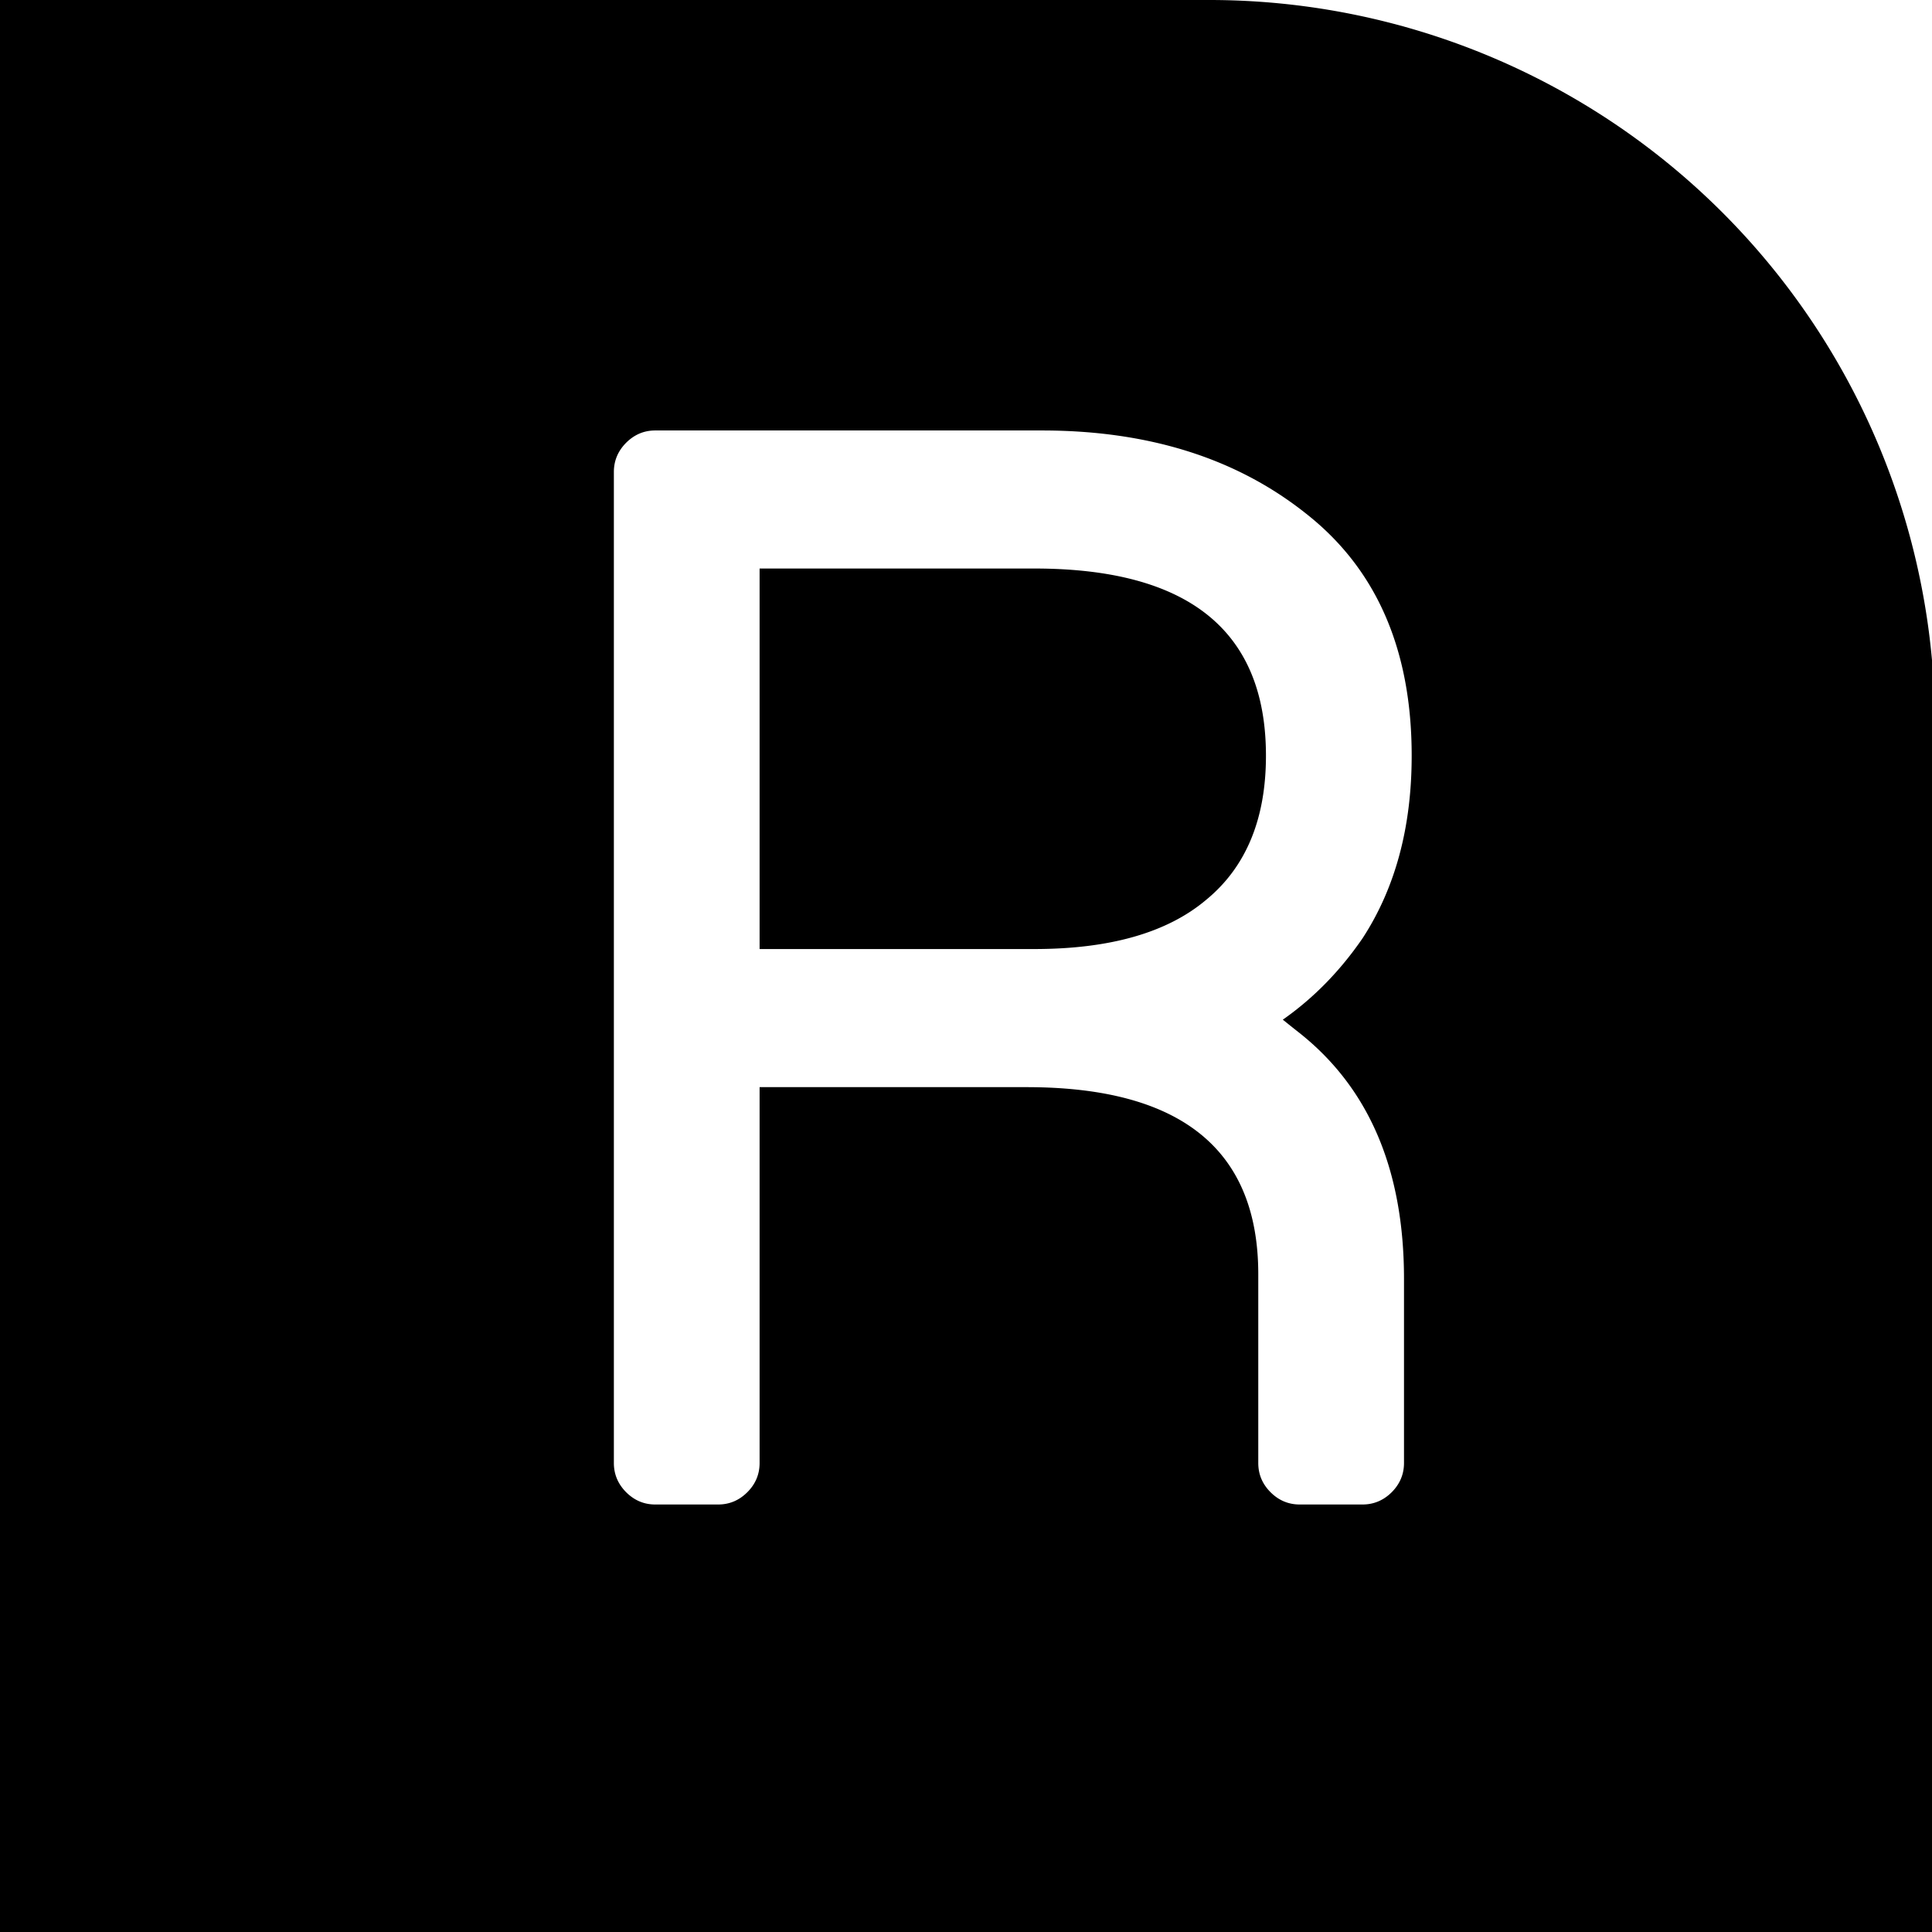 <?xml version="1.0" encoding="UTF-8" standalone="no"?>
<svg
   xmlns:dc="http://purl.org/dc/elements/1.1/"
   xmlns:cc="http://creativecommons.org/ns#"
   xmlns:rdf="http://www.w3.org/1999/02/22-rdf-syntax-ns#"
   xmlns:svg="http://www.w3.org/2000/svg"
   xmlns="http://www.w3.org/2000/svg"
   xmlns:sodipodi="http://sodipodi.sourceforge.net/DTD/sodipodi-0.dtd"
   xmlns:inkscape="http://www.inkscape.org/namespaces/inkscape"
   width="32"
   height="32"
   viewBox="0 0 8.467 8.467"
   version="1.1"
   id="svg8"
   inkscape:version="1.0.1 (3bc2e813f5, 2020-09-07)"
   sodipodi:docname="btnNINR1.svg">
  <defs
     id="defs2" />
  <sodipodi:namedview
     id="base"
     pagecolor="#ffffff"
     bordercolor="#666666"
     borderopacity="1.0"
     inkscape:pageopacity="0.0"
     inkscape:pageshadow="2"
     inkscape:zoom="15.839192"
     inkscape:cx="13.395997"
     inkscape:cy="18.320141"
     inkscape:document-units="mm"
     inkscape:current-layer="layer1"
     showgrid="true"
     units="px"
     inkscape:window-width="1920"
     inkscape:window-height="1043"
     inkscape:window-x="2560"
     inkscape:window-y="0"
     inkscape:window-maximized="1"
     borderlayer="true"
     inkscape:document-rotation="0">
    <inkscape:grid
       type="xygrid"
       id="grid815"
       empspacing="4" />
    <inkscape:grid
       type="xygrid"
       id="grid817"
       empspacing="1"
       originy="0.132"
       originx="0.132"
       dotted="true" />
  </sodipodi:namedview>
  <g
     inkscape:label="Layer 1"
     inkscape:groupmode="layer"
     id="layer1"
     transform="translate(0,-288.533)">
    <path
       id="path11967"
       style="fill:#000000;fill-opacity:1;stroke-width:1;stroke-linecap:round;stroke-linejoin:round"
       d="M 0 0 L 0 12 L 0 32 L 20 32 L 32 32 L 32 12 A 12 12 0 0 0 20 0 L 0 0 z M 10.836 7.119 L 17.23 7.119 C 18.99 7.119 20.444 7.577 21.594 8.49 C 22.761 9.404 23.346 10.739 23.346 12.498 C 23.346 13.682 23.074 14.689 22.533 15.518 C 22.161 16.059 21.722 16.508 21.215 16.863 C 21.299 16.931 21.384 16.999 21.469 17.066 C 22.636 17.98 23.219 19.34 23.219 21.15 L 23.219 24.195 C 23.219 24.381 23.151 24.542 23.016 24.678 C 22.88 24.813 22.719 24.881 22.533 24.881 L 21.494 24.881 C 21.308 24.881 21.147 24.813 21.012 24.678 C 20.876 24.542 20.809 24.381 20.809 24.195 L 20.809 21.074 C 20.809 19.011 19.531 17.979 16.977 17.979 L 12.562 17.979 L 12.562 24.195 C 12.562 24.381 12.495 24.542 12.359 24.678 C 12.224 24.813 12.063 24.881 11.877 24.881 L 10.836 24.881 C 10.65 24.881 10.491 24.813 10.355 24.678 C 10.22 24.542 10.152 24.381 10.152 24.195 L 10.152 7.805 C 10.152 7.619 10.22 7.458 10.355 7.322 C 10.491 7.187 10.65 7.119 10.836 7.119 z M 12.562 9.402 L 12.562 15.695 L 17.104 15.695 C 18.355 15.695 19.303 15.424 19.945 14.883 C 20.605 14.342 20.936 13.547 20.936 12.498 C 20.936 10.434 19.658 9.402 17.104 9.402 L 12.562 9.402 z "
       transform="matrix(0.265,0,0,0.265,0,288.533)" />
  </g>
</svg>
